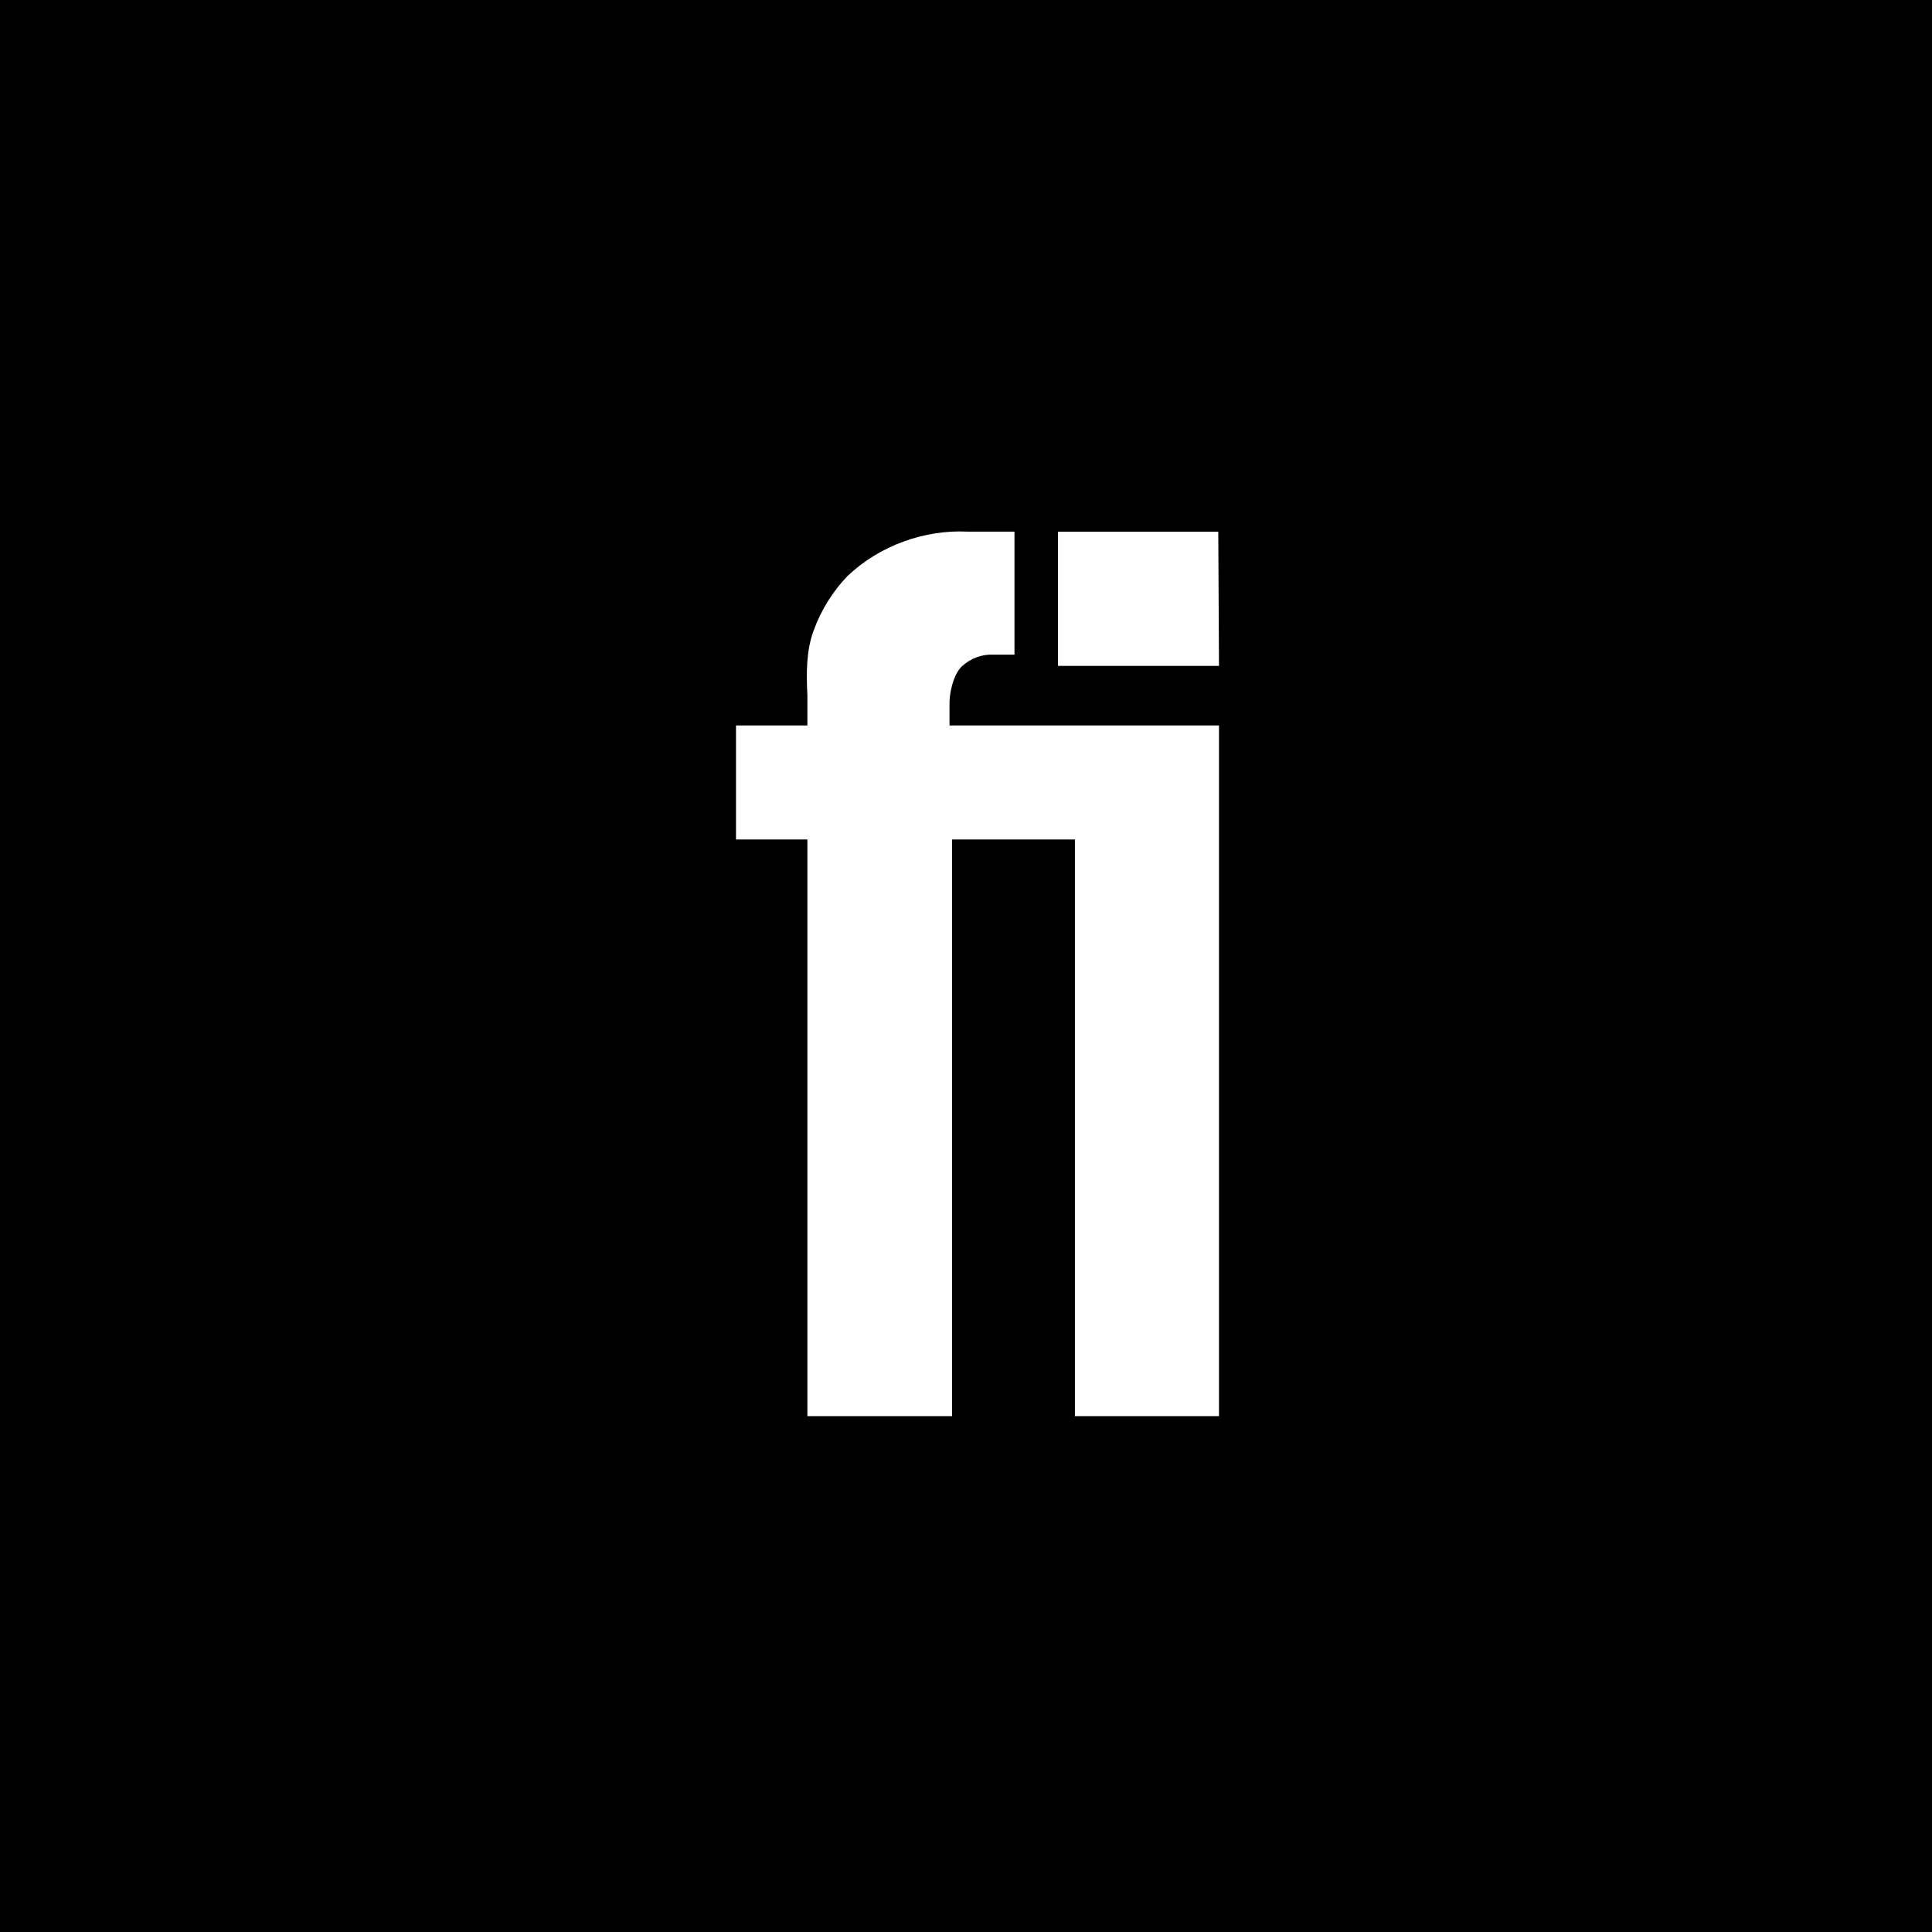 <?xml version="1.0" encoding="UTF-8"?>
<svg width="120px" height="120px" viewBox="0 0 120 120" version="1.1" xmlns="http://www.w3.org/2000/svg" xmlns:xlink="http://www.w3.org/1999/xlink">
    <!-- Generator: Sketch 60.1 (88133) - https://sketch.com -->
    <title>operador/finetwork/icon/negro</title>
    <desc>Created with Sketch.</desc>
    <g id="operador/finetwork/icon/negro" stroke="none" stroke-width="1" fill="none" fill-rule="evenodd">
        <path d="M120,0 L120,120 L0,120 L0,0 L120,0 Z M52.639,35.779 C51.72,36.732 51.004,37.886 50.536,39.165 C50.067,40.439 50.084,41.812 50.148,43.185 L50.148,45.059 L45.714,45.059 L45.714,52.141 L50.148,52.141 L50.148,87.959 L59.136,87.959 L59.136,52.141 L66.765,52.141 L66.765,87.958 L75.714,87.958 L75.714,45.059 L58.976,45.059 L58.976,43.829 C58.94,43.076 59.219,41.891 59.736,41.394 C60.283,40.892 60.981,40.63 61.693,40.661 L63.011,40.661 L63.011,33.021 L60.095,33.021 C57.452,32.886 54.637,33.876 52.639,35.779 Z M75.669,33.025 L65.714,33.025 L65.714,41.361 L75.714,41.361 L75.669,33.025 Z" id="Combined-Shape" fill="#000000"></path>
    </g>
</svg>